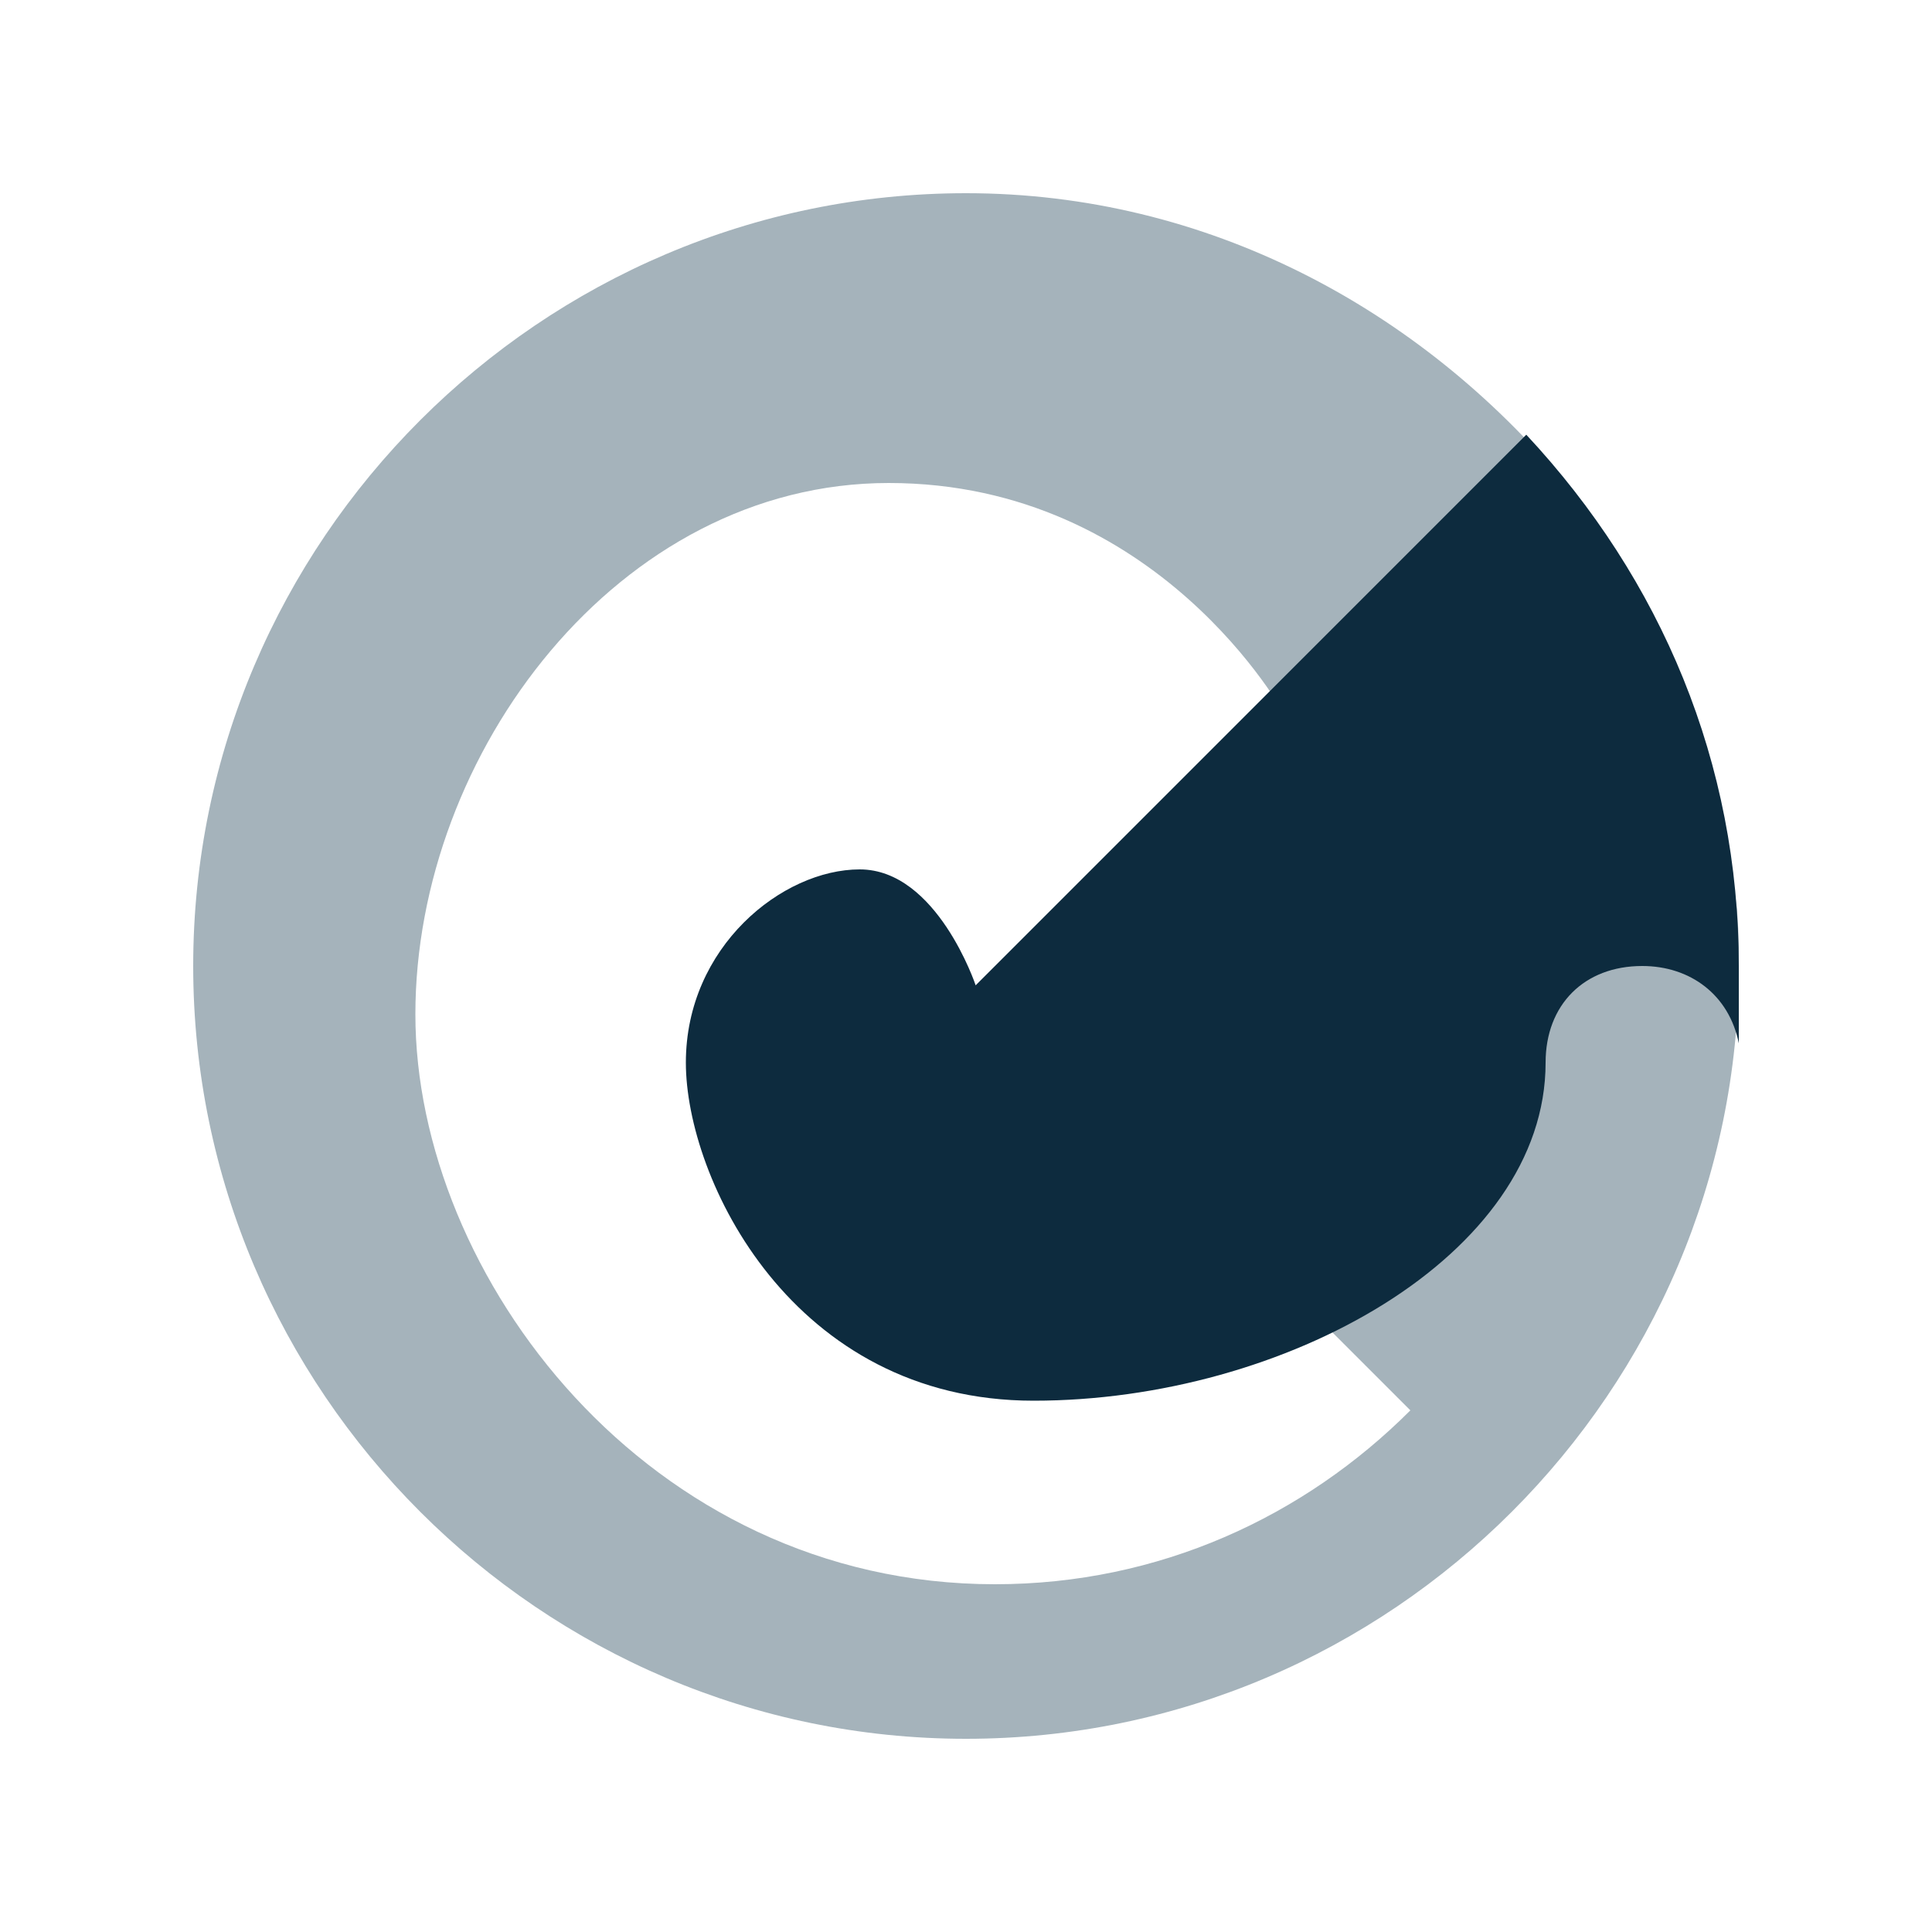 <svg xmlns="http://www.w3.org/2000/svg" viewBox="0 0 20 20"><title>icon-radar</title><path d="M17.9 9H16V5h.2c-1.5-1.8-3.7-3-6.2-3-4.4 0-8 3.6-8 8s3.6 8 8 8 8-3.6 8-8c0-.3 0-.7-.1-1zm-7.6 7.4c-3.6 0-6-3.2-6-5.9S6.4 5 9.2 5c2.8 0 4.1 2.4 4.1 2.4L11 11l3.6 3.6c-1.1 1.1-2.6 1.8-4.3 1.8z" fill="#a5b3bb"/><path d="M15.8 4.5C17.2 6 18 7.9 18 10v.8c-.1-.5-.5-.8-1-.8-.6 0-1 .4-1 1 0 2-2.7 3.5-5.3 3.5-2.5 0-3.6-2.3-3.6-3.5 0-1.2 1-2 1.8-2s1.2 1.2 1.2 1.2l5.7-5.7z" fill="#0d2b3e"/></svg>
